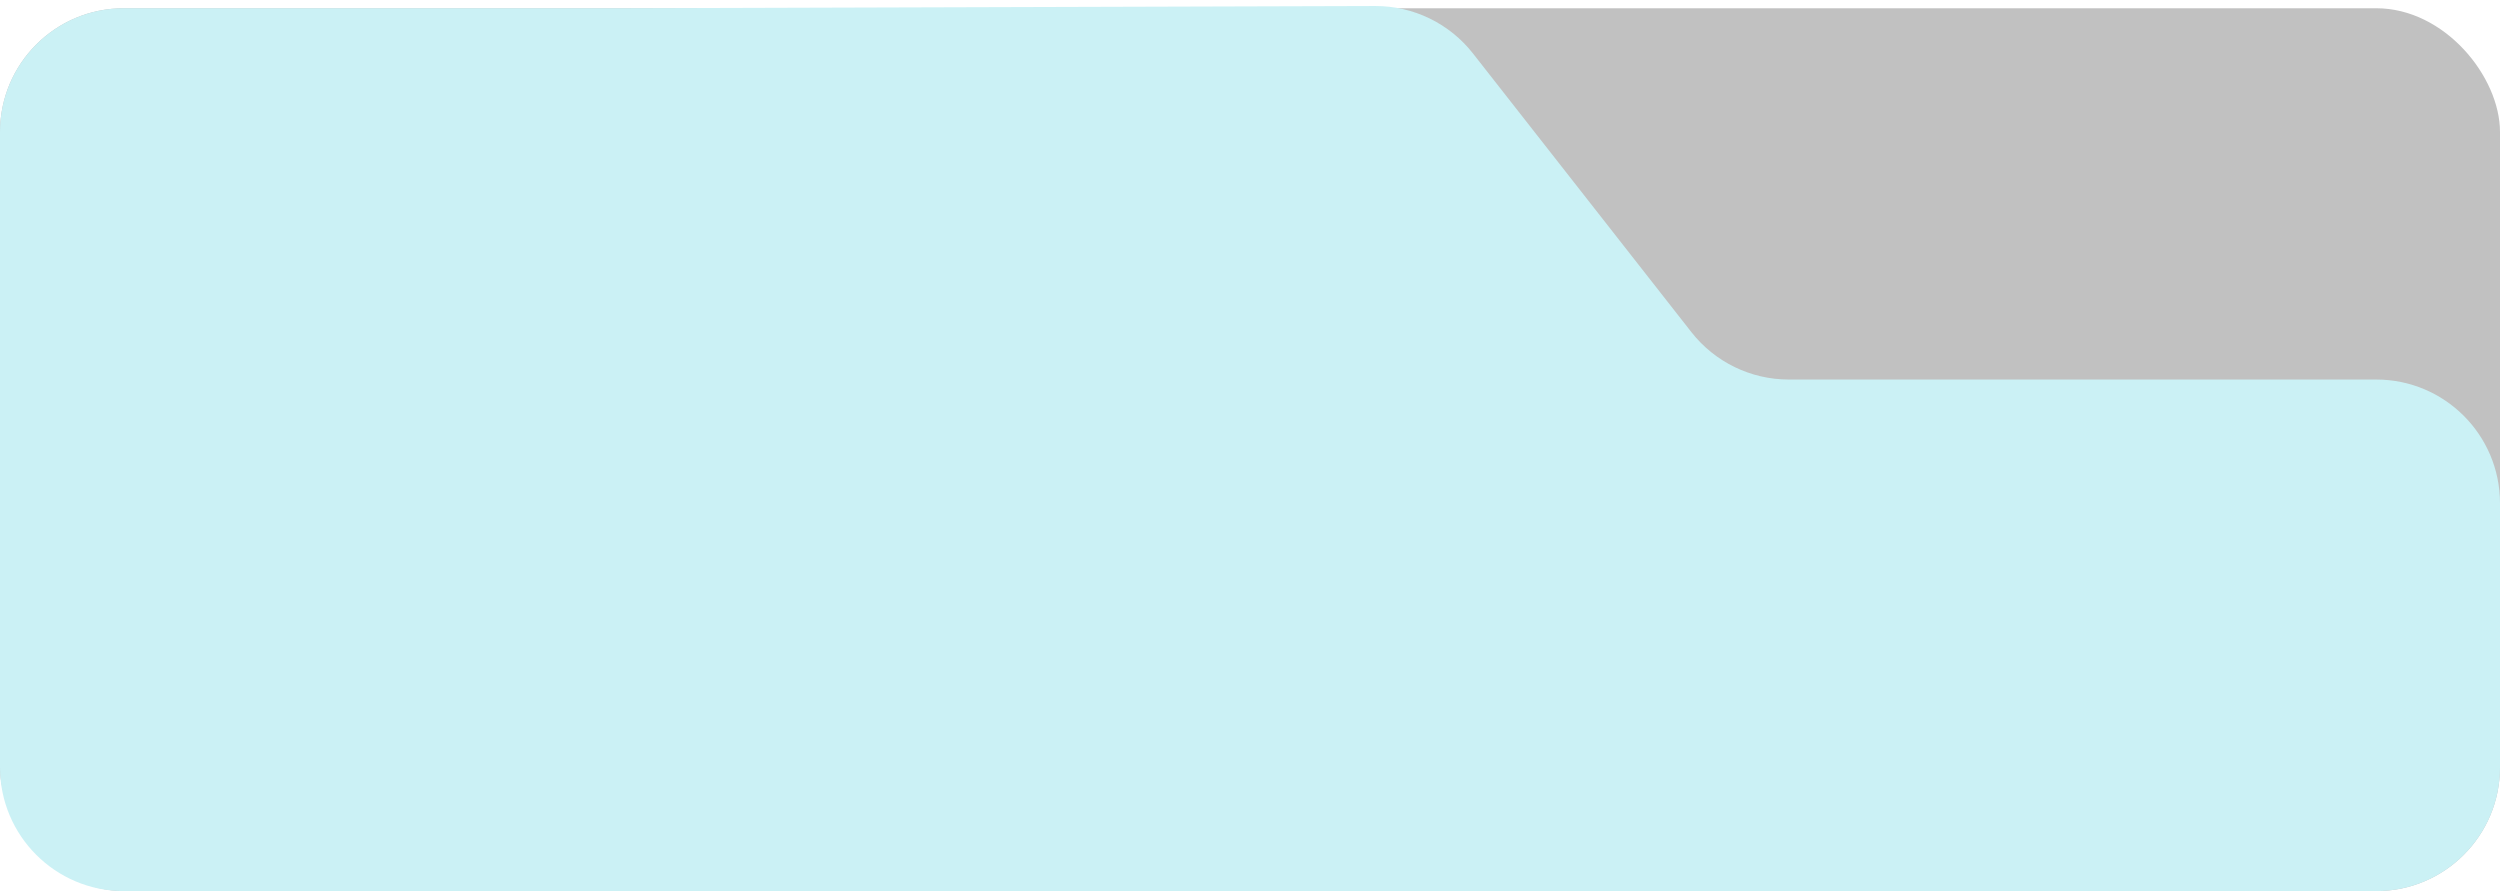 <svg width="303" height="108" viewBox="0 0 303 108" fill="none" xmlns="http://www.w3.org/2000/svg">
<rect y="1" width="303" height="107" rx="15" fill="#C1C1C1"/>
<path d="M0 16C0 7.716 6.716 1 15 1H75.75L166.671 0.729C171.296 0.715 175.668 2.836 178.521 6.476L204.996 40.253C207.839 43.881 212.192 46 216.802 46H248H288C296.284 46 303 52.716 303 61V93C303 101.284 296.284 108 288 108H15C6.716 108 0 101.284 0 93V16Z" fill="#CBF1F5"/>
</svg>
